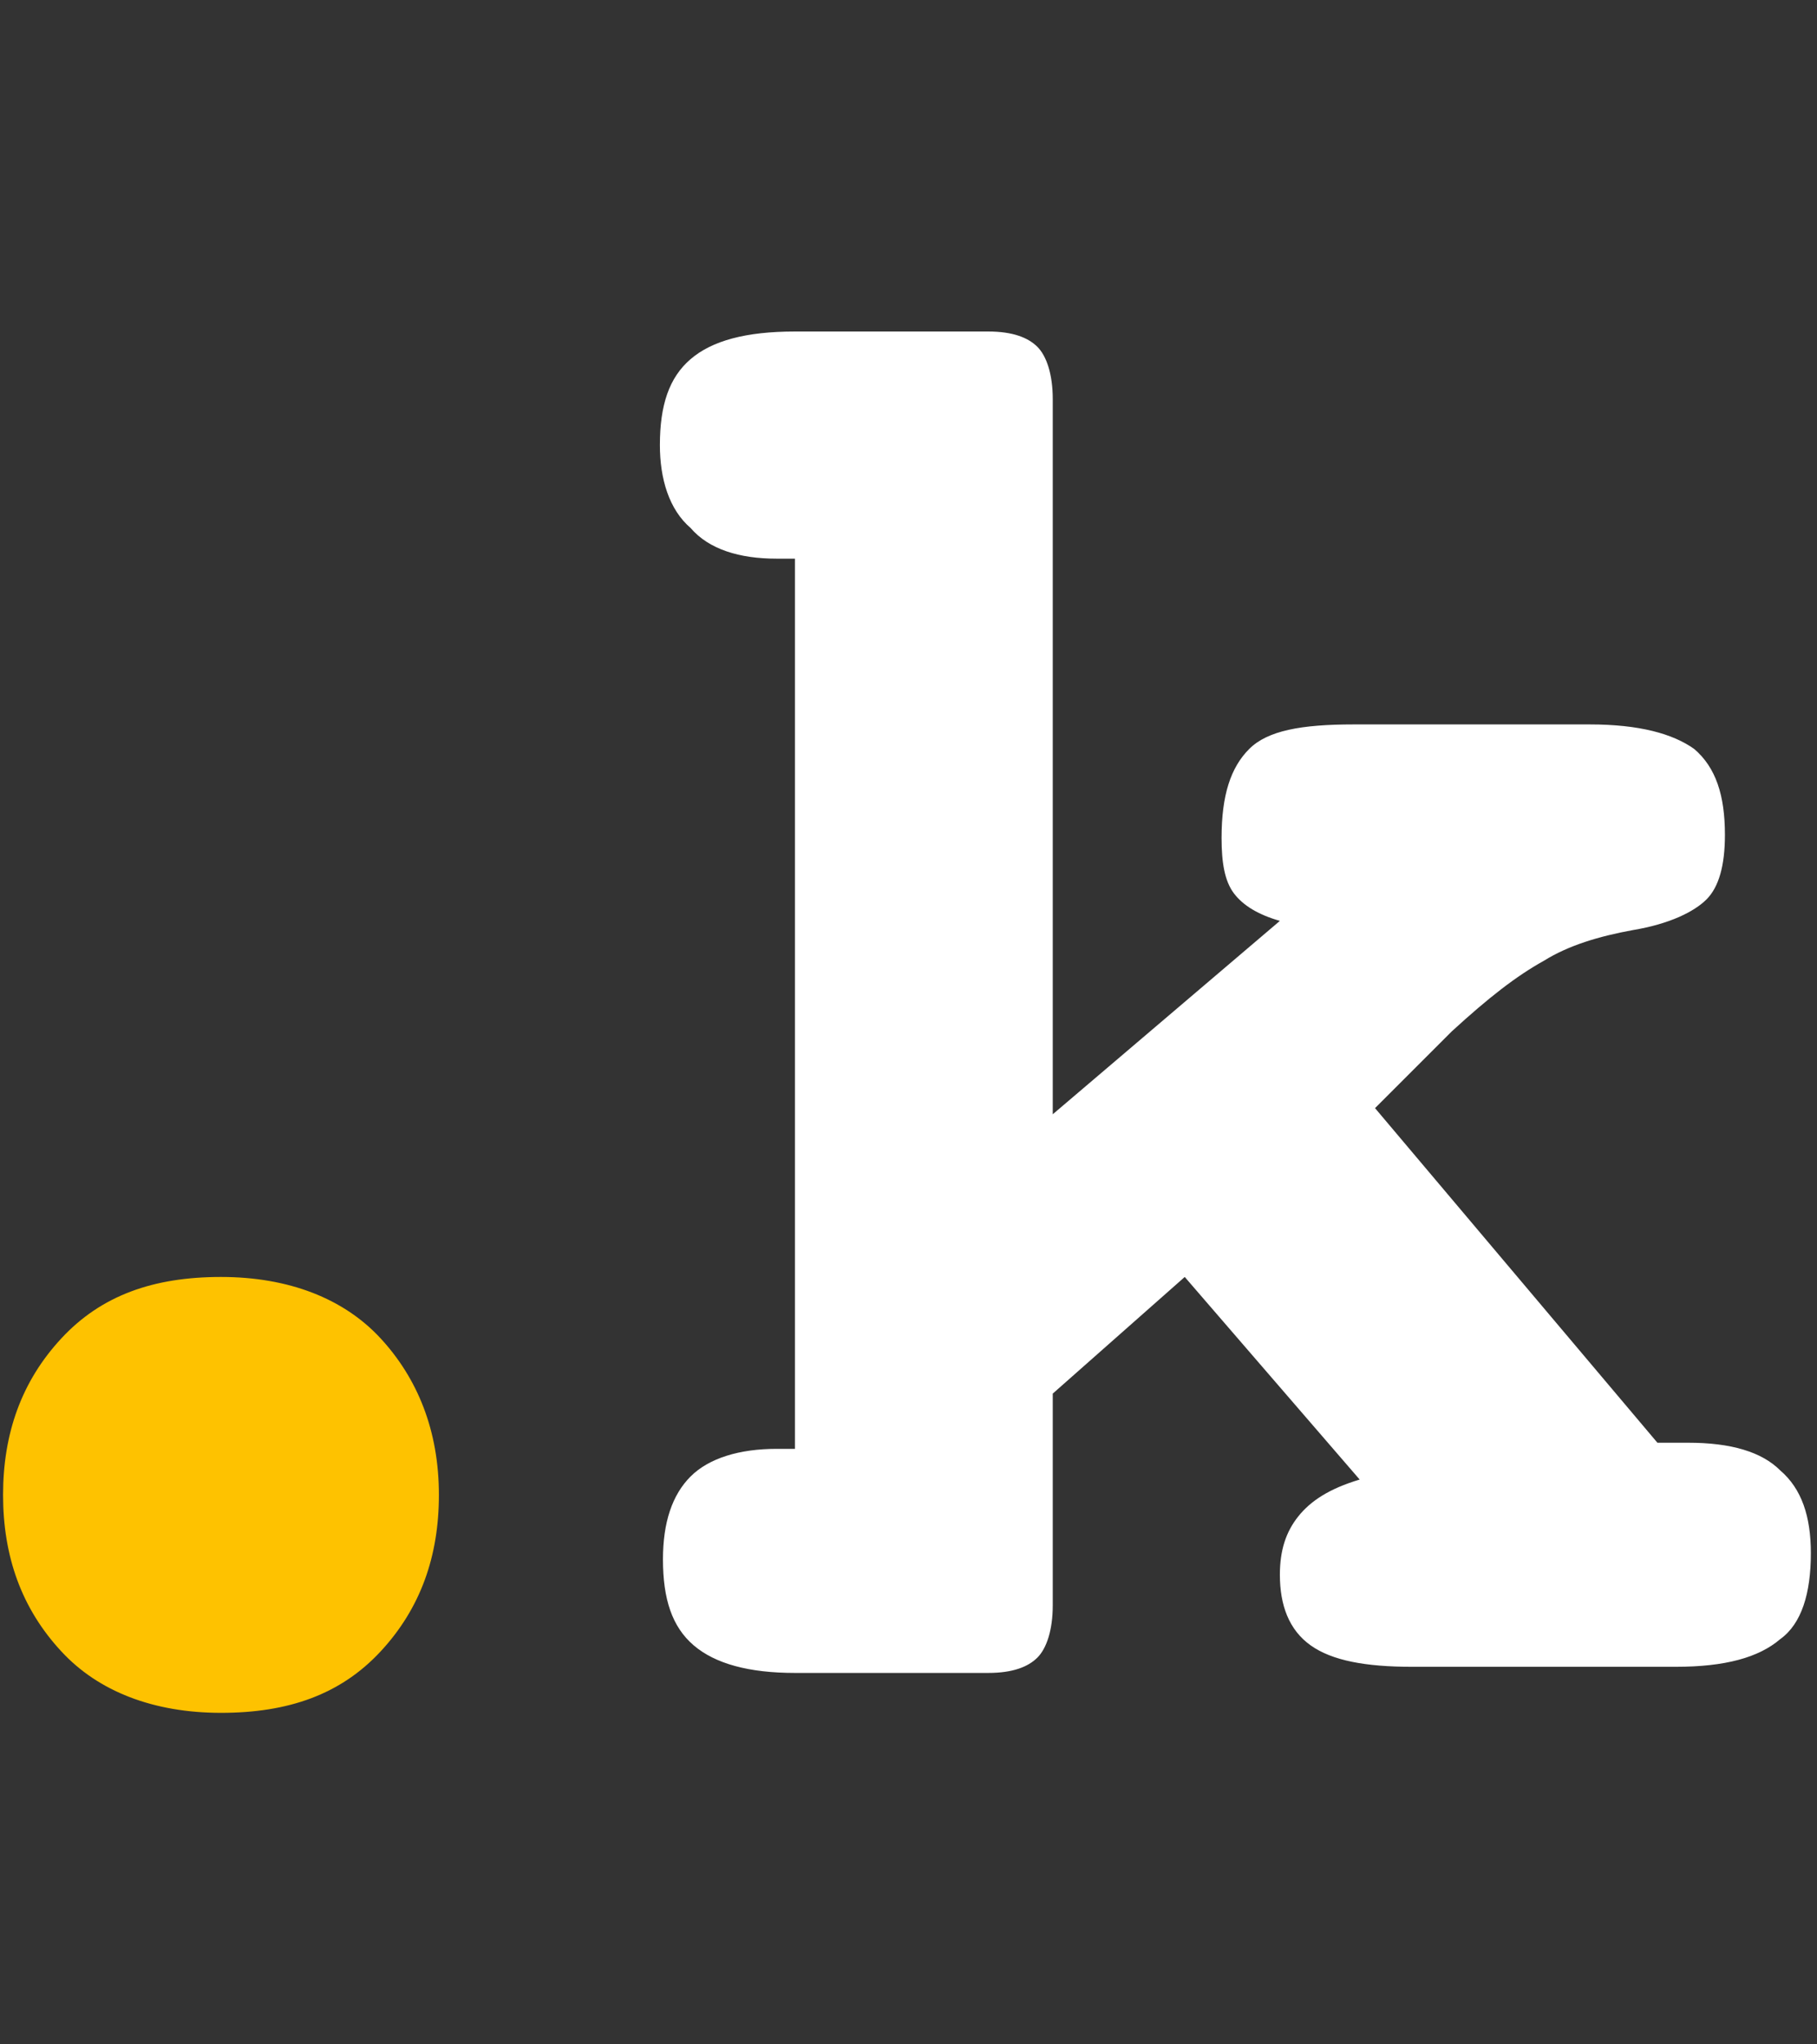 <?xml version="1.0" encoding="utf-8"?>
<!-- Generator: Adobe Illustrator 19.2.1, SVG Export Plug-In . SVG Version: 6.00 Build 0)  -->
<svg version="1.1" id="Layer_1" xmlns="http://www.w3.org/2000/svg" xmlns:xlink="http://www.w3.org/1999/xlink" x="0px" y="0px"
	 viewBox="0 0 59.2 66.6" style="enable-background:new 0 0 59.2 66.6;" xml:space="preserve">
<rect x="0" y="0" width="59.2" height="66.6" fill="#333333" stroke="none"/>
<style type="text/css">
	.st0{fill:#FEC200;}
	.st1{fill:#FFFFFF;}
</style>
<g>
	<path class="st0" d="M0.1,48.7c0-2,0.6-3.7,1.9-5.1s3-2,5.2-2s4,0.7,5.2,2s1.9,3,1.9,5.1c0,2-0.6,3.7-1.9,5.1s-3,2-5.2,2
		s-4-0.7-5.2-2C0.7,52.4,0.1,50.7,0.1,48.7z"/>
	<path class="st1" d="M34.3,36.3l7.4-6.3c-0.7-0.2-1.2-0.5-1.5-0.9s-0.4-1-0.4-1.8c0-1.4,0.3-2.3,0.9-2.9s1.7-0.8,3.4-0.8h7.7
		c1.6,0,2.7,0.3,3.4,0.8c0.7,0.6,1,1.5,1,2.8c0,1-0.2,1.7-0.6,2.1s-1.2,0.8-2.4,1c-1.1,0.2-2.1,0.5-2.9,1c-0.9,0.5-1.8,1.2-3,2.3
		l-2.5,2.5L54,47h1c1.4,0,2.4,0.3,3,0.9c0.7,0.6,1,1.5,1,2.7c0,1.3-0.3,2.3-1,2.8c-0.7,0.6-1.8,0.9-3.4,0.9H46
		c-1.5,0-2.6-0.2-3.3-0.7s-1-1.3-1-2.3c0-0.8,0.2-1.4,0.6-1.9s1-0.9,2-1.2l-5.7-6.6l-4.3,3.8v6.9c0,0.8-0.2,1.4-0.5,1.7
		s-0.8,0.5-1.6,0.5h-6.3c-1.5,0-2.6-0.3-3.3-0.9s-1-1.5-1-2.8c0-1.2,0.3-2.1,0.9-2.7s1.6-0.9,2.8-0.9h0.6v-29h-0.6
		c-1.2,0-2.2-0.3-2.8-1c-0.7-0.6-1-1.6-1-2.7c0-1.3,0.3-2.2,1-2.8s1.8-0.9,3.4-0.9h6.3c0.8,0,1.3,0.2,1.6,0.5s0.5,0.9,0.5,1.7V36.3z
		"/>
</g>
</svg>
